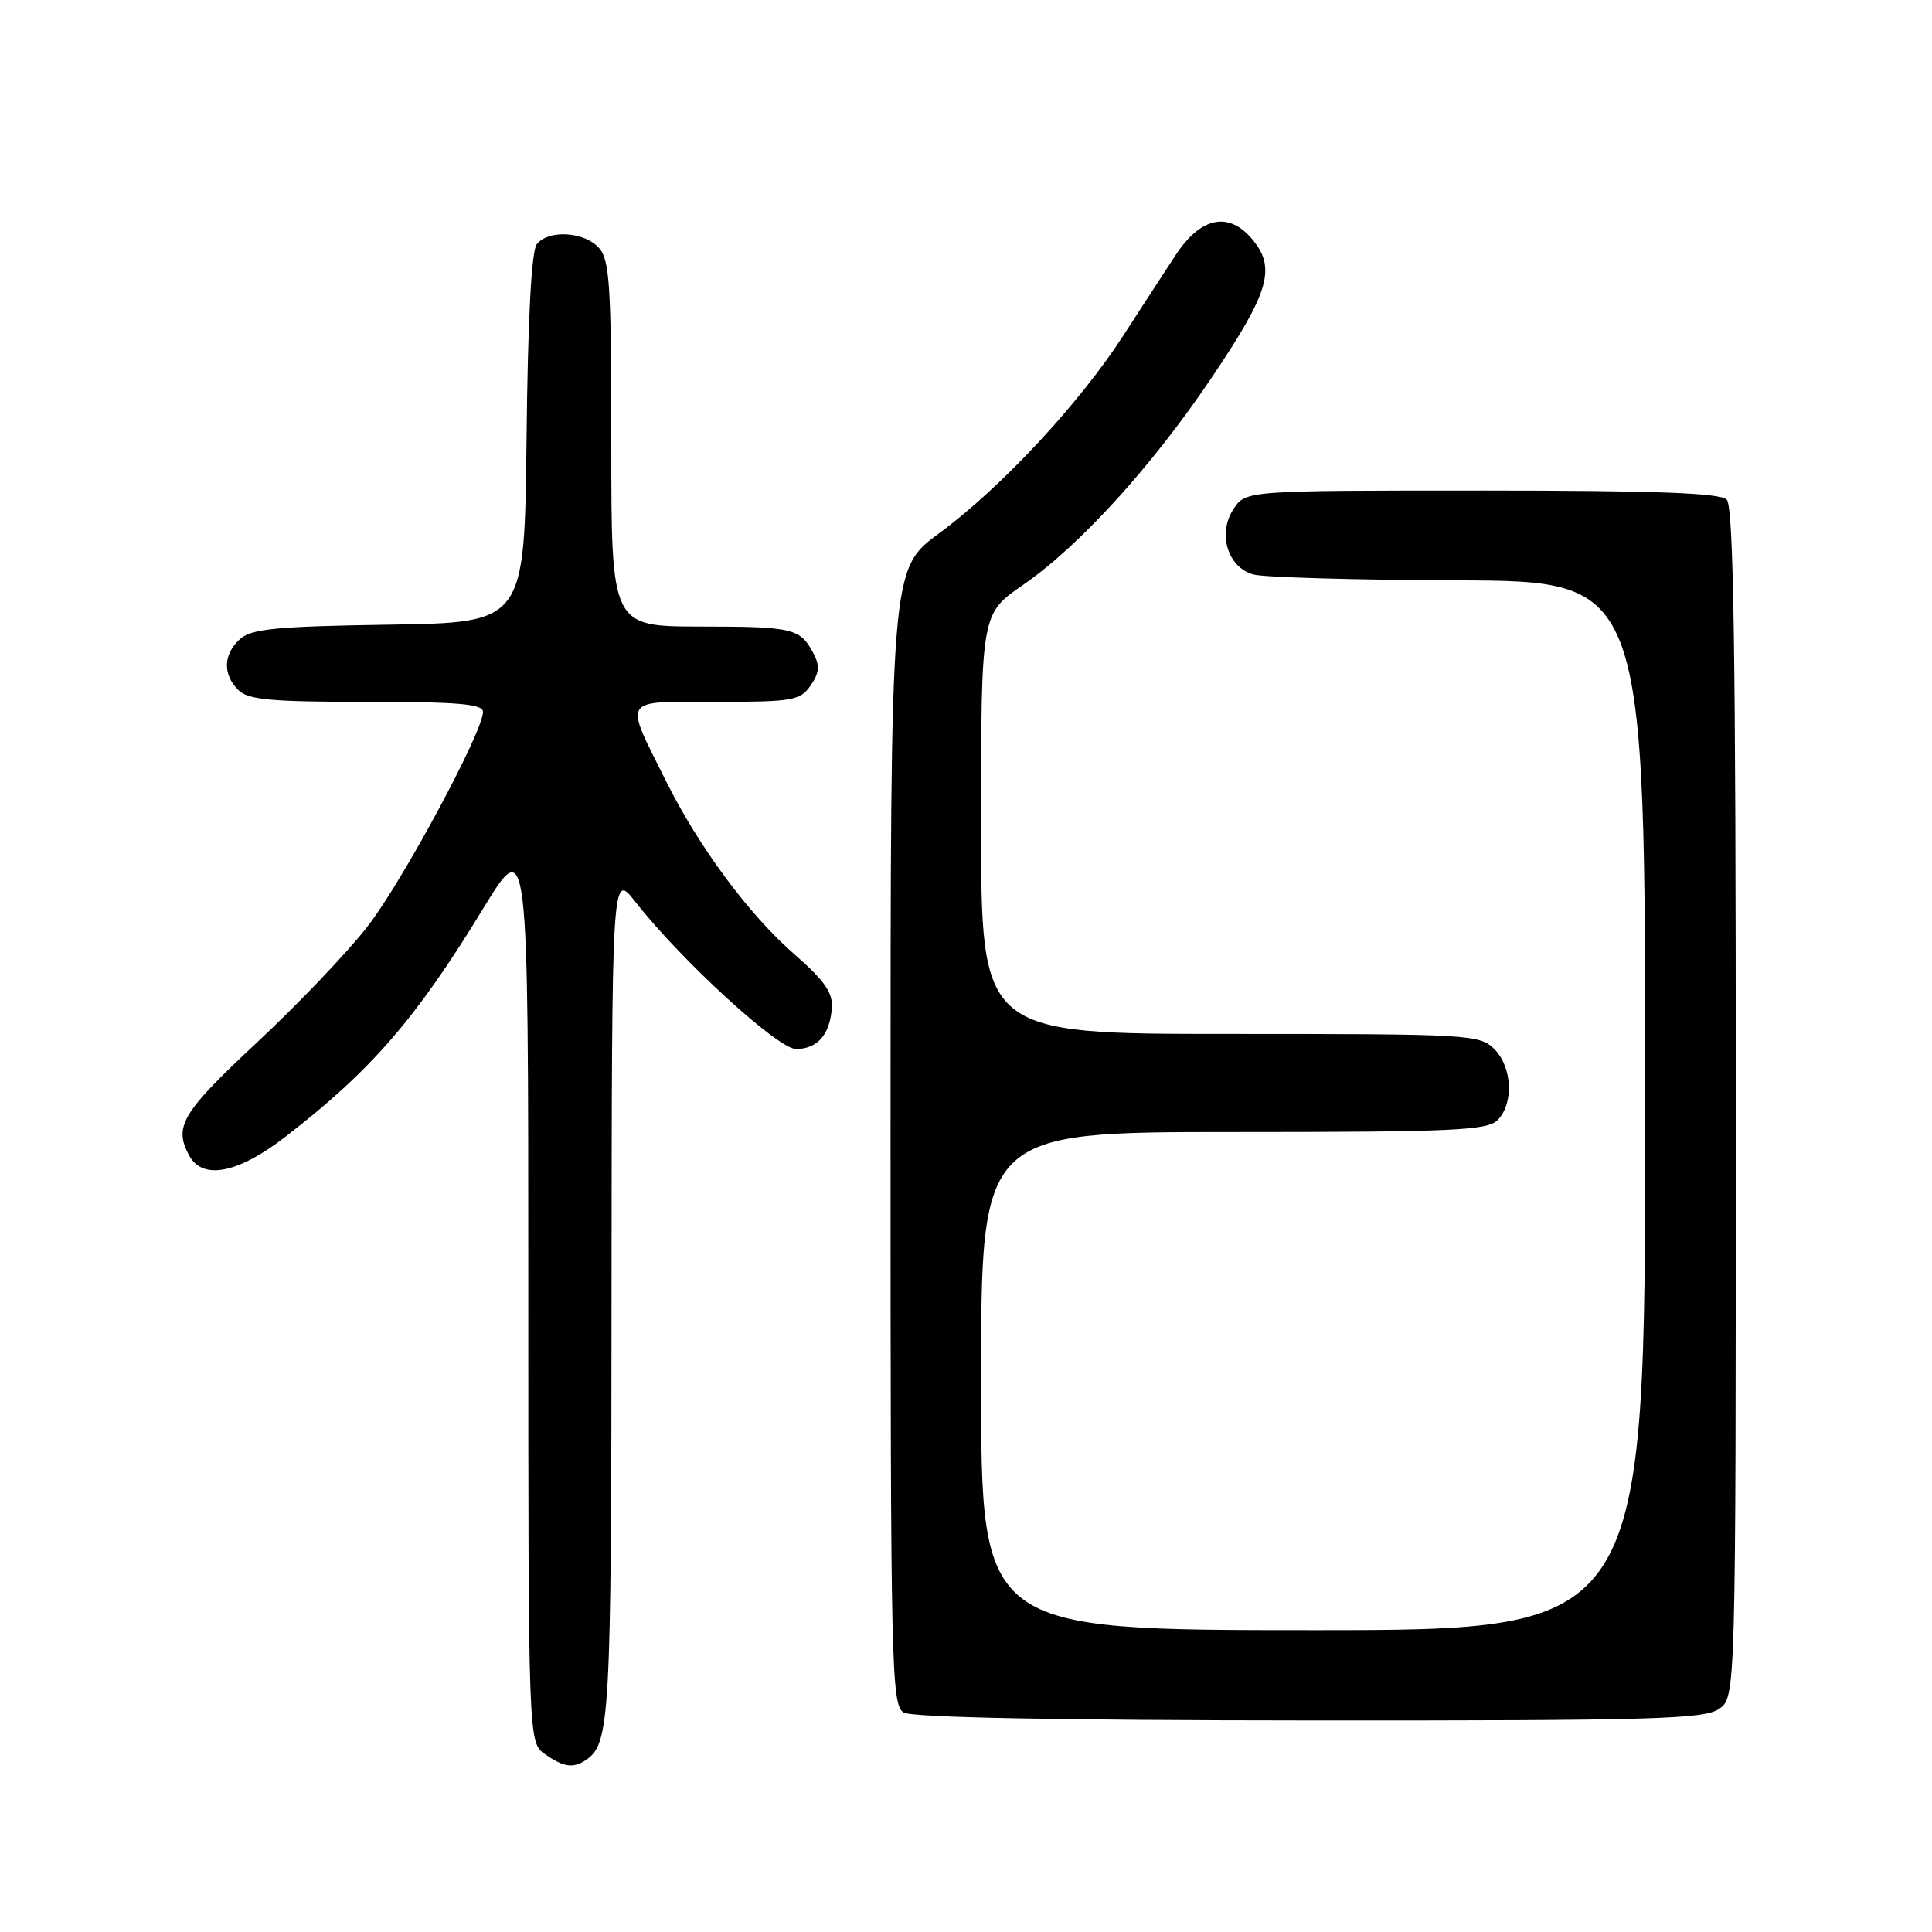 <?xml version="1.0" encoding="UTF-8" standalone="no"?>
<!DOCTYPE svg PUBLIC "-//W3C//DTD SVG 1.1//EN" "http://www.w3.org/Graphics/SVG/1.1/DTD/svg11.dtd" >
<svg xmlns="http://www.w3.org/2000/svg" xmlns:xlink="http://www.w3.org/1999/xlink" version="1.1" viewBox="0 0 256 256">
 <g >
 <path fill="currentColor"
d=" M 77.60 233.23 C 80.83 231.08 81.00 228.07 81.03 171.82 C 81.07 115.50 81.07 115.50 84.19 119.50 C 90.24 127.23 103.08 139.00 105.47 139.00 C 108.28 139.00 109.93 137.14 110.22 133.64 C 110.39 131.54 109.32 130.00 105.21 126.40 C 99.21 121.16 92.58 112.20 88.25 103.50 C 82.66 92.27 82.20 93.00 94.88 93.00 C 105.02 93.00 106.01 92.83 107.40 90.85 C 108.56 89.18 108.65 88.21 107.80 86.60 C 106.04 83.25 105.13 83.03 92.75 83.02 C 81.00 83.00 81.00 83.00 81.00 58.83 C 81.00 37.74 80.79 34.42 79.35 32.83 C 77.41 30.70 72.73 30.41 71.14 32.33 C 70.42 33.20 69.94 42.12 69.77 58.08 C 69.50 82.50 69.50 82.50 51.55 82.77 C 36.62 83.00 33.30 83.32 31.80 84.68 C 29.58 86.69 29.49 89.35 31.57 91.43 C 32.86 92.72 35.88 93.00 48.57 93.00 C 60.75 93.00 64.00 93.28 64.00 94.33 C 64.00 96.96 53.40 116.67 48.74 122.71 C 46.12 126.11 39.48 133.07 33.99 138.19 C 24.13 147.39 23.00 149.26 25.04 153.07 C 26.82 156.41 31.48 155.52 37.83 150.62 C 49.17 141.85 55.11 135.01 63.96 120.49 C 70.00 110.58 70.00 110.58 70.00 170.73 C 70.00 230.89 70.00 230.89 72.22 232.44 C 74.67 234.16 75.94 234.34 77.60 233.23 Z  M 227.78 226.44 C 230.00 224.89 230.00 224.89 230.00 146.14 C 230.00 86.23 229.71 67.11 228.80 66.20 C 227.92 65.32 219.32 65.00 196.32 65.00 C 165.05 65.00 165.05 65.00 163.43 67.47 C 161.31 70.71 162.67 75.17 166.07 76.12 C 167.41 76.50 179.64 76.85 193.25 76.90 C 218.00 77.00 218.00 77.00 218.00 146.50 C 218.00 216.00 218.00 216.00 174.00 216.00 C 130.00 216.00 130.00 216.00 130.00 183.00 C 130.00 150.00 130.00 150.00 163.43 150.00 C 192.48 150.00 197.06 149.79 198.43 148.43 C 200.61 146.24 200.39 141.39 198.00 139.00 C 196.08 137.08 194.67 137.00 163.00 137.00 C 130.00 137.00 130.00 137.00 130.00 109.17 C 130.00 81.33 130.00 81.33 135.55 77.51 C 142.99 72.38 152.59 61.85 160.49 50.13 C 168.25 38.62 169.16 35.46 165.83 31.59 C 162.72 27.98 159.05 28.80 155.75 33.84 C 154.43 35.85 151.31 40.65 148.82 44.50 C 142.96 53.55 132.58 64.68 124.44 70.66 C 118.00 75.39 118.00 75.39 118.00 150.64 C 118.00 221.26 118.11 225.96 119.75 226.92 C 120.88 227.58 140.05 227.95 173.53 227.97 C 219.03 228.00 225.83 227.80 227.78 226.44 Z "/>
</g>
</svg>